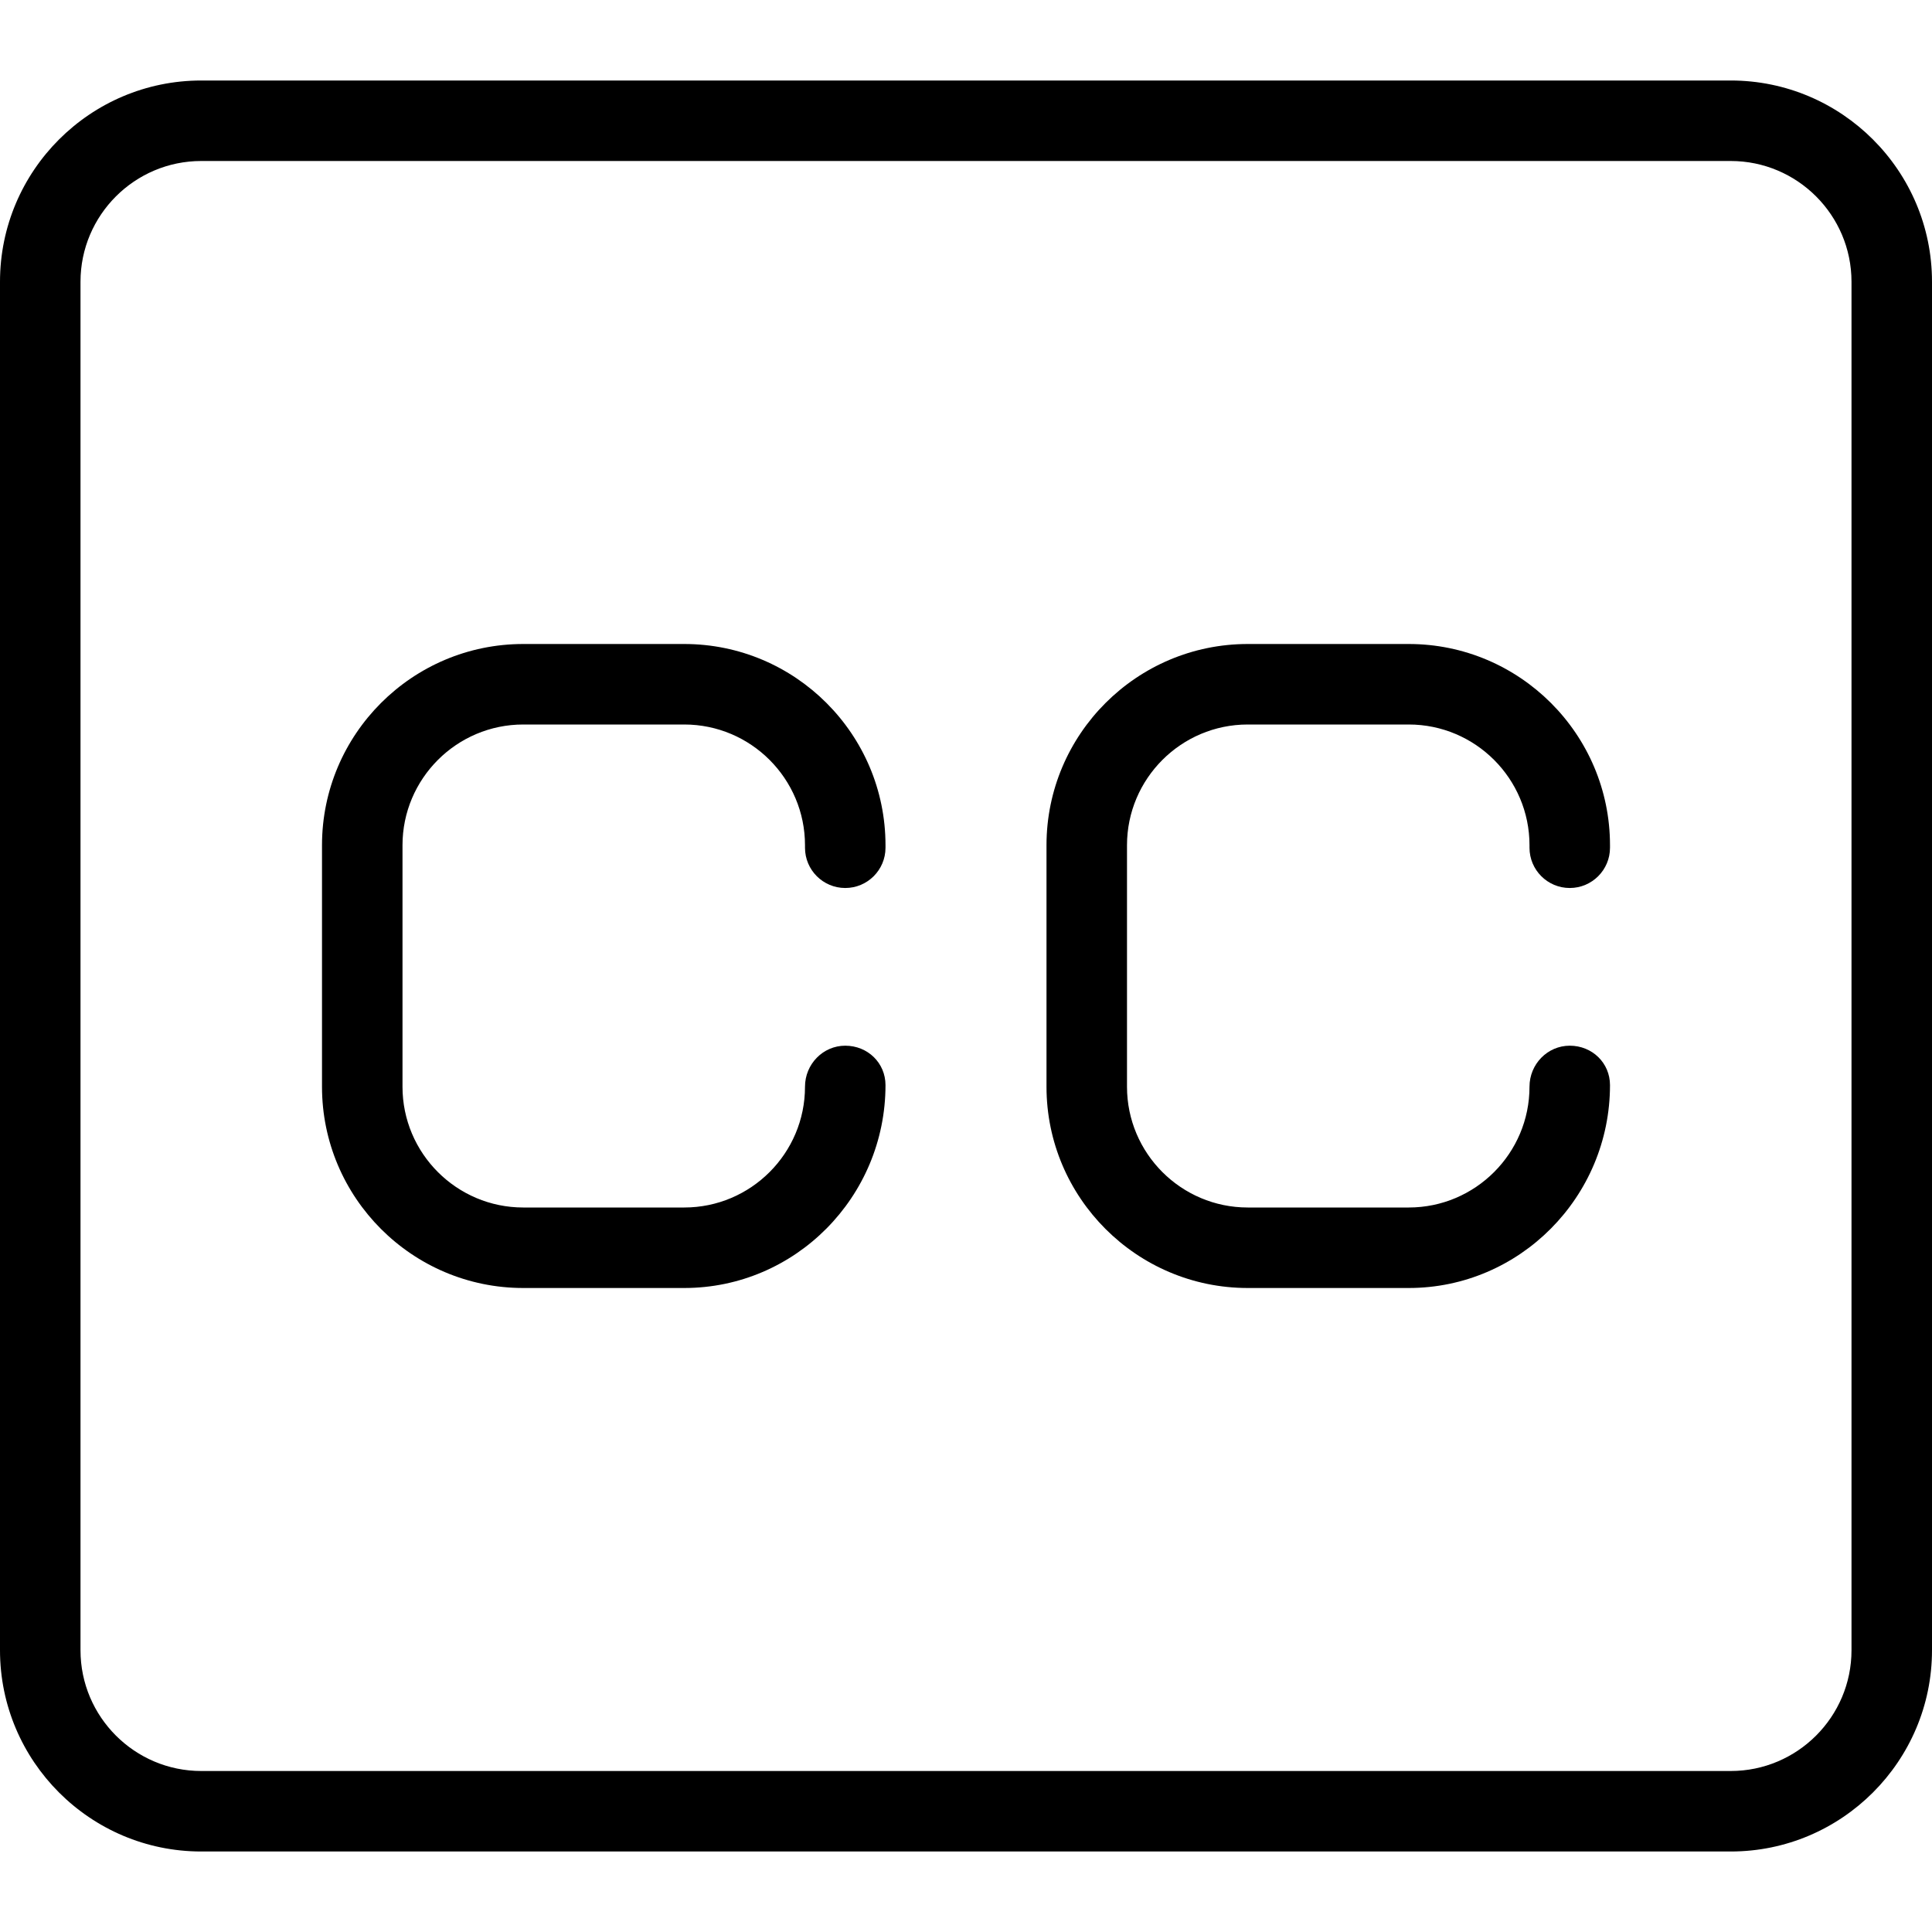 <?xml version="1.0" encoding="utf-8"?>
<!-- Generator: Adobe Illustrator 22.1.0, SVG Export Plug-In . SVG Version: 6.00 Build 0)  -->
<svg version="1.1" id="Layer_1" xmlns="http://www.w3.org/2000/svg" xmlns:xlink="http://www.w3.org/1999/xlink" x="0px" y="0px"
	 viewBox="0 0 24 24" style="enable-background:new 0 0 24 24;" xml:space="preserve">
<g>
	<title>video-edit-cc-titles</title>
	<path d="M2.5,23C1.121,23,0,21.878,0,20.5v-17C0,2.121,1.121,1,2.5,1h19C22.878,1,24,2.121,24,3.5v17c0,1.378-1.122,2.5-2.5,2.5
		H2.5z M2.5,2C1.673,2,1,2.673,1,3.5v17C1,21.327,1.673,22,2.5,22h19c0.827,0,1.5-0.673,1.5-1.5v-17C23,2.673,22.327,2,21.5,2H2.5z"
		/>
	<path d="M6.5,16C5.121,16,4,14.878,4,13.5v-3C4,9.121,5.121,8,6.5,8h2C9.879,8,11,9.121,11,10.5v0.031c0,0.276-0.224,0.5-0.5,0.5
		s-0.5-0.224-0.5-0.5V10.5C10,9.673,9.327,9,8.5,9h-2C5.673,9,5,9.673,5,10.5v3C5,14.327,5.673,15,6.5,15h2
		c0.827,0,1.5-0.673,1.5-1.5c0-0.281,0.224-0.51,0.5-0.51c0.28,0,0.5,0.215,0.5,0.49C11,14.869,9.879,16,8.5,16H6.5z"/>
	<path d="M15.5,16c-1.378,0-2.5-1.122-2.5-2.5v-3C13,9.121,14.122,8,15.5,8h2c1.378,0,2.5,1.121,2.5,2.5v0.031
		c0,0.276-0.224,0.5-0.5,0.5s-0.5-0.224-0.5-0.5V10.5C19,9.673,18.327,9,17.5,9h-2C14.673,9,14,9.673,14,10.5v3
		c0,0.827,0.673,1.5,1.5,1.5h2c0.827,0,1.5-0.673,1.5-1.5c0-0.281,0.224-0.51,0.5-0.51c0.28,0,0.5,0.215,0.5,0.49
		C20,14.869,18.878,16,17.5,16H15.5z"/>
</g>
</svg>
